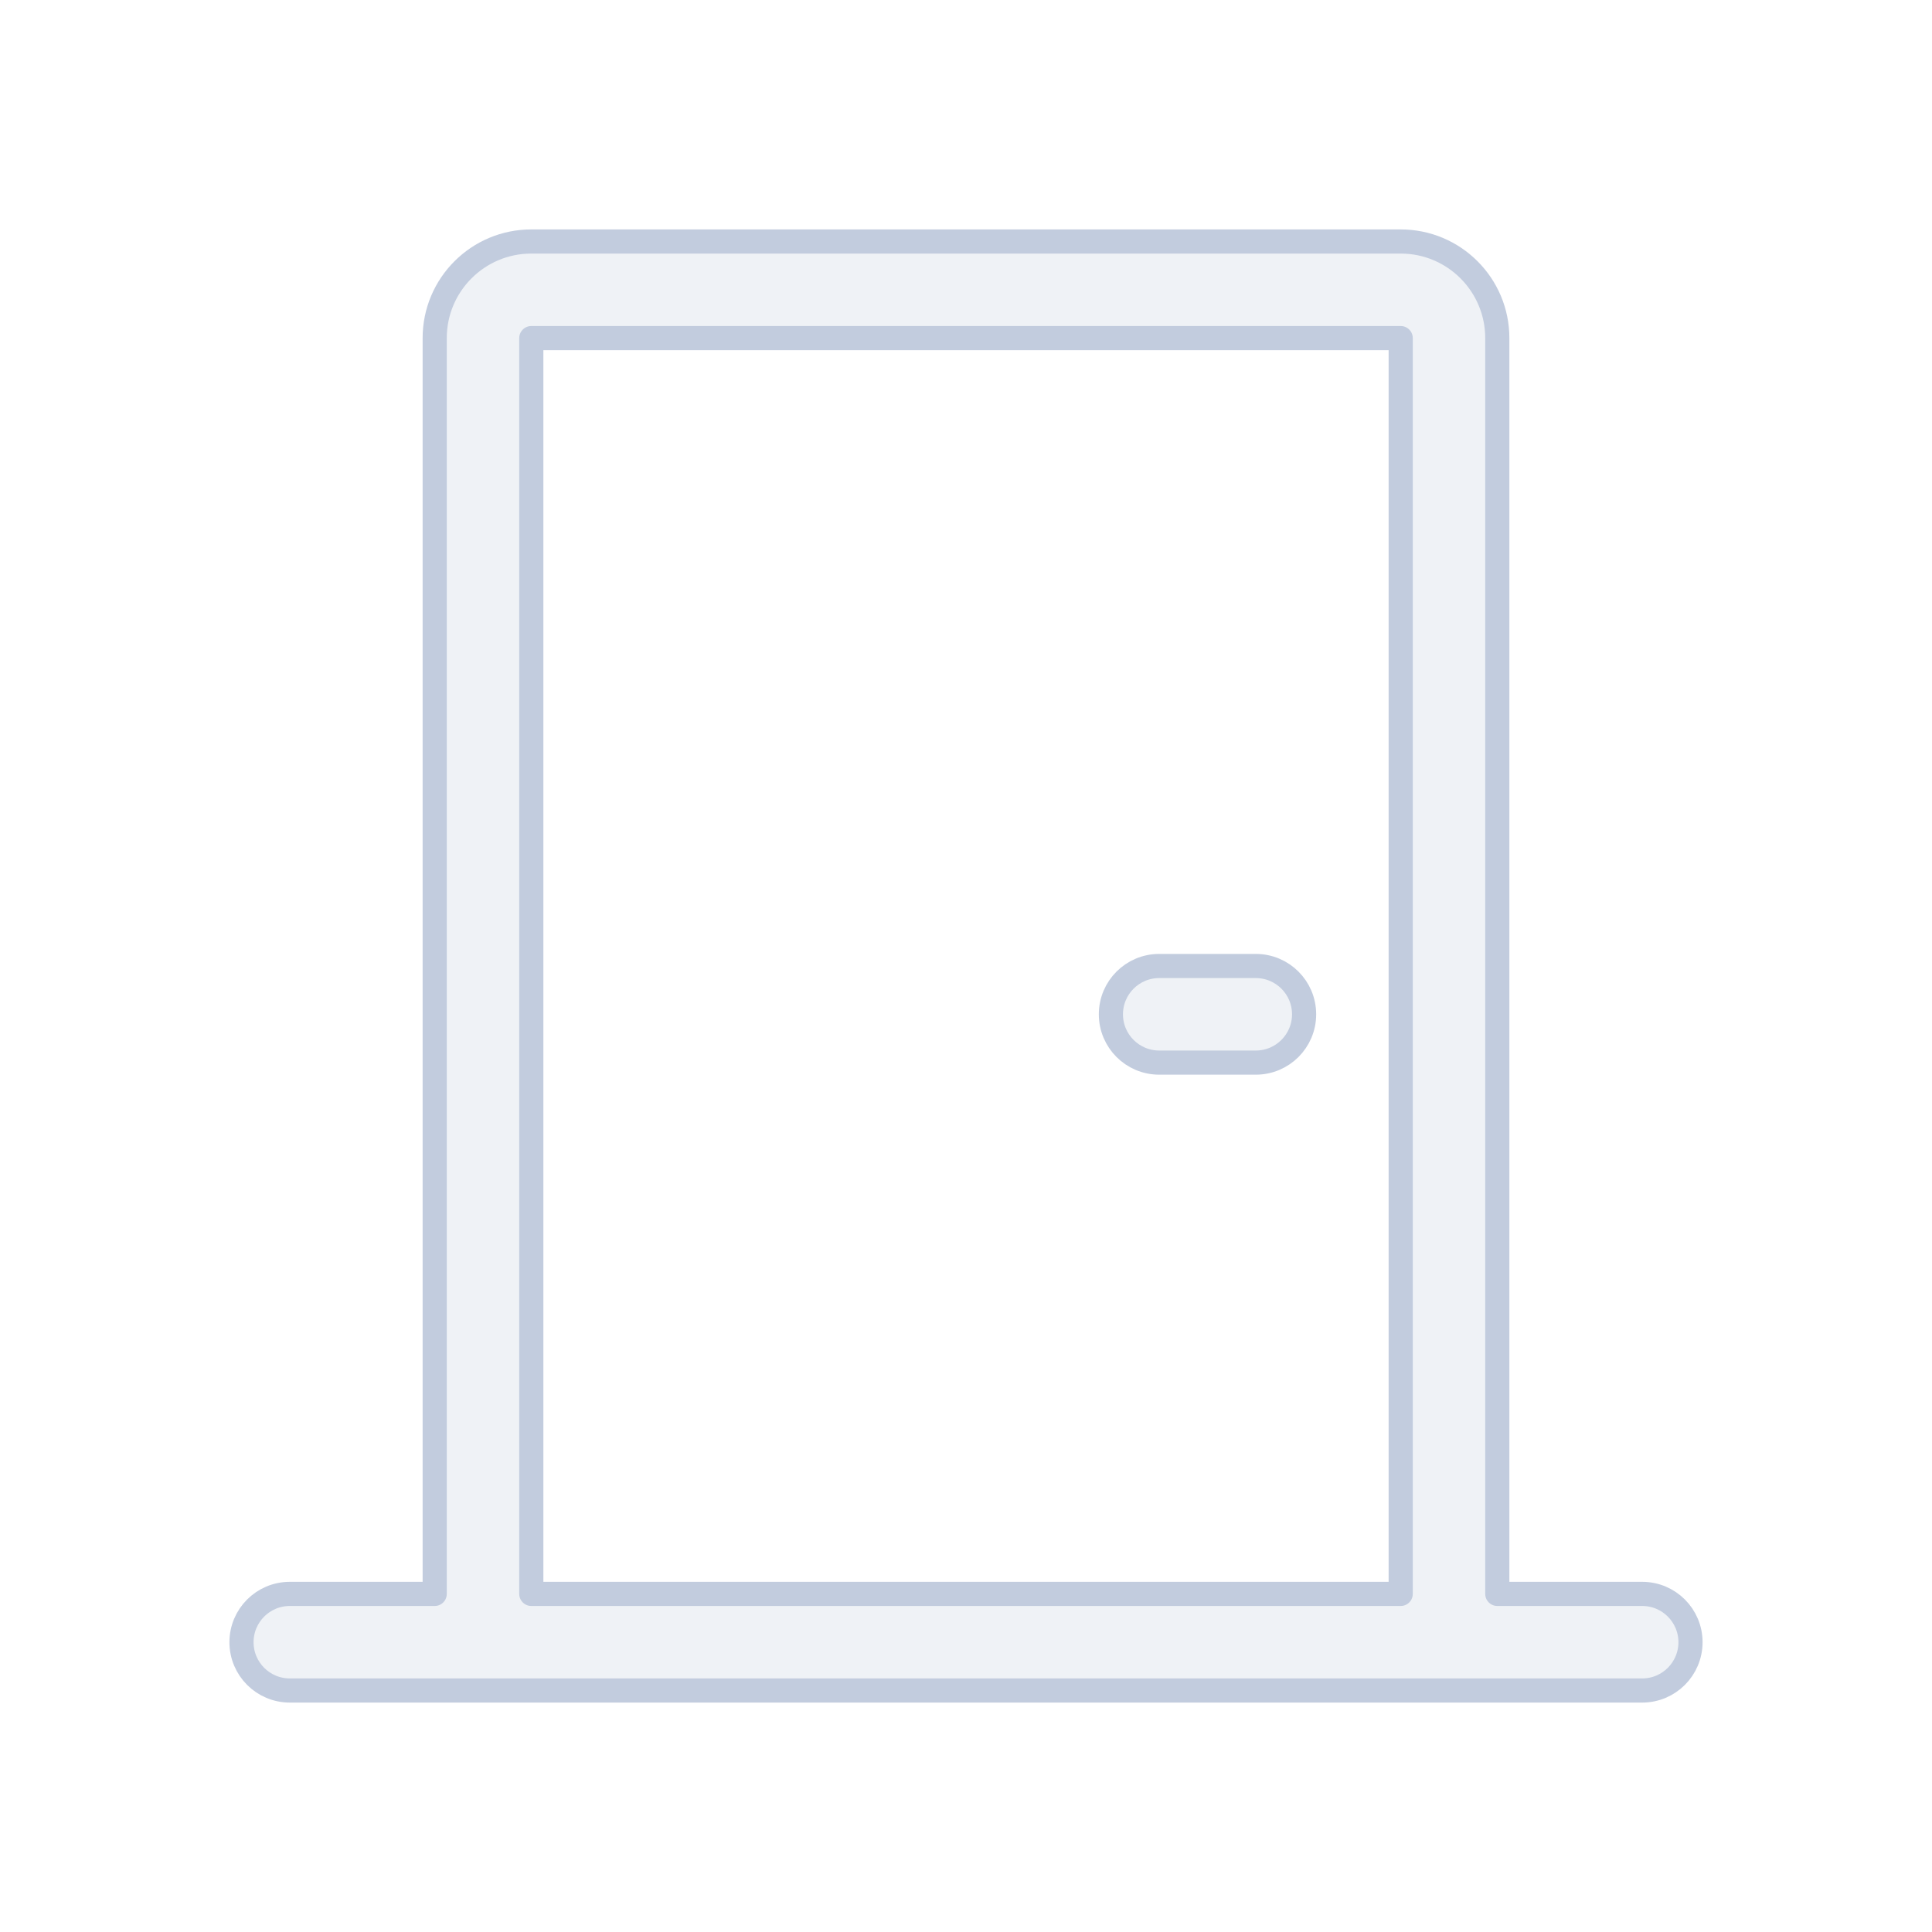 <svg width="80" height="80" viewBox="0 0 80 80" fill="none" xmlns="http://www.w3.org/2000/svg">
  <path d="M48 40C46.895 40 46 40.895 46 42C46 43.105 46.895 44 48 44H52C53.105 44 54 43.105 54 42C54 40.895 53.105 40 52 40H48Z" fill="#C2CCDE" fill-opacity="0.25" />
  <path fill-rule="evenodd" clip-rule="evenodd" d="M18 14C18 11.791 19.791 10 22 10H58C60.209 10 62 11.791 62 14V66H68C69.105 66 70 66.895 70 68C70 69.105 69.105 70 68 70H12C10.895 70 10 69.105 10 68C10 66.895 10.895 66 12 66H18V14ZM22 14L58 14V66H22V14Z" fill="#C2CCDE" fill-opacity="0.25" />
  <path d="M48 40C46.895 40 46 40.895 46 42C46 43.105 46.895 44 48 44H52C53.105 44 54 43.105 54 42C54 40.895 53.105 40 52 40H48Z" stroke="#C2CCDE" stroke-linecap="round" stroke-linejoin="round" />
  <path fill-rule="evenodd" clip-rule="evenodd" d="M18 14C18 11.791 19.791 10 22 10H58C60.209 10 62 11.791 62 14V66H68C69.105 66 70 66.895 70 68C70 69.105 69.105 70 68 70H12C10.895 70 10 69.105 10 68C10 66.895 10.895 66 12 66H18V14ZM22 14L58 14V66H22V14Z" stroke="#C2CCDE" stroke-linecap="round" stroke-linejoin="round" />
</svg>